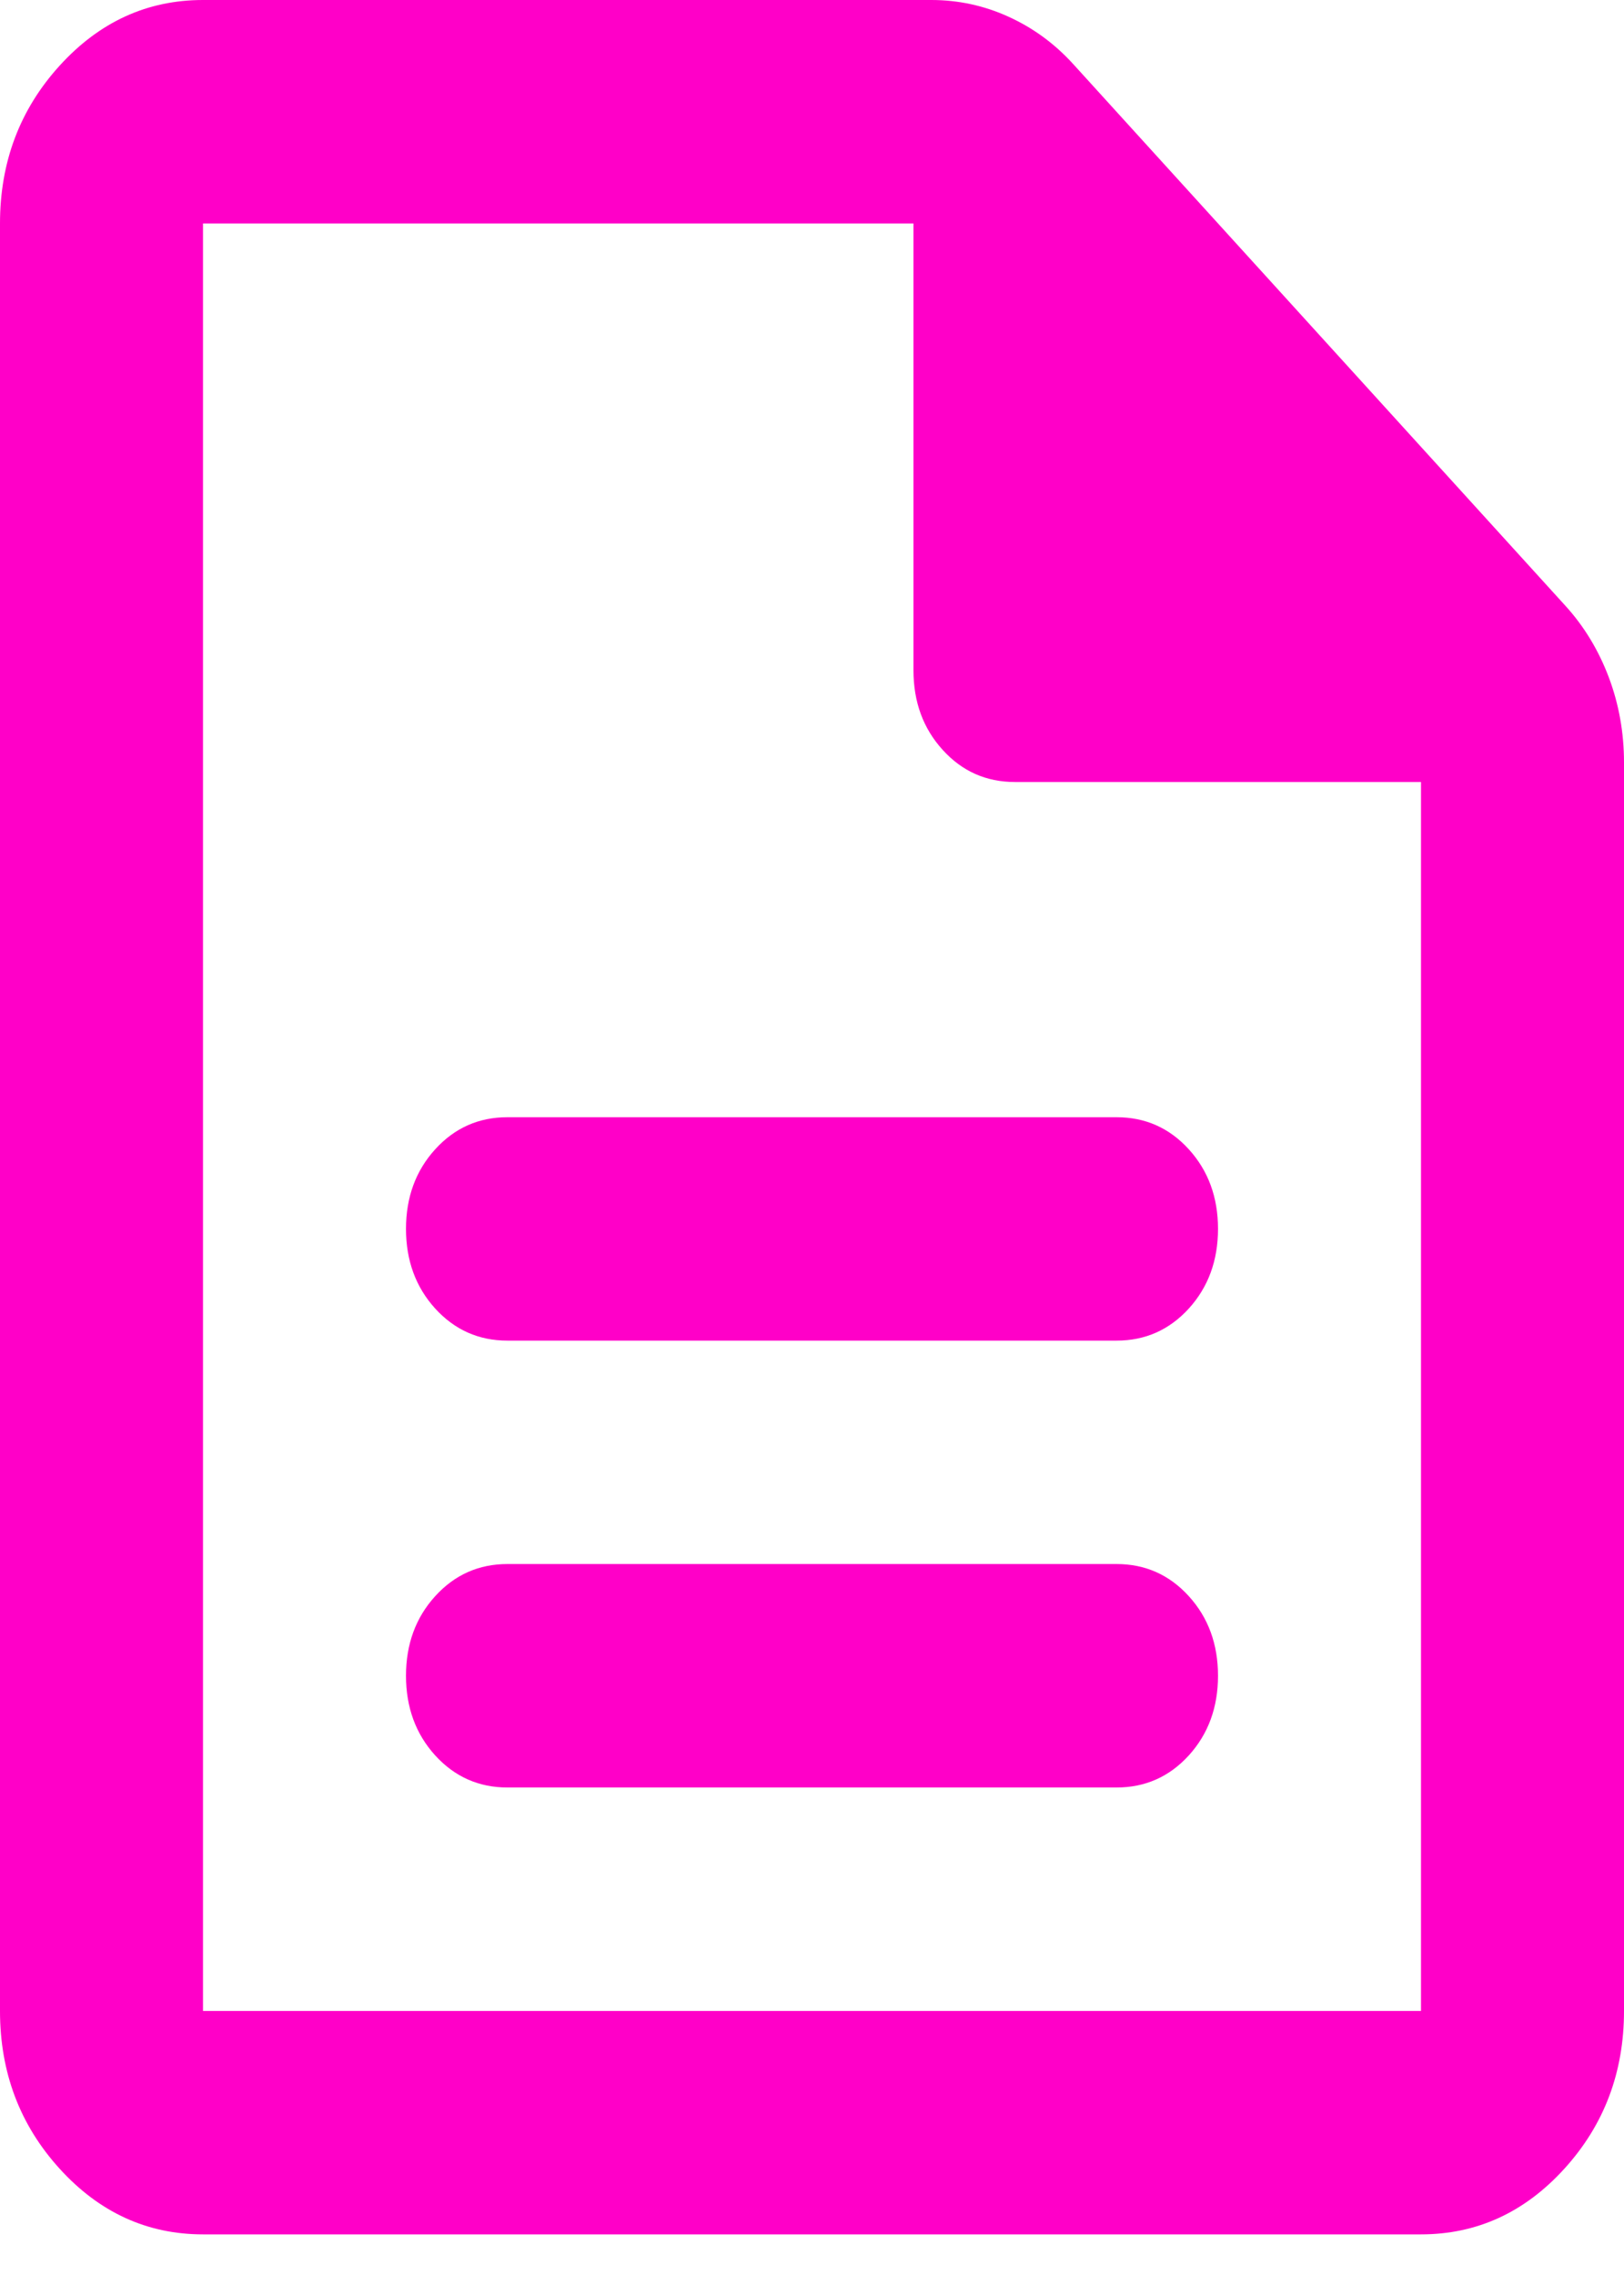 <svg width="25" height="35" viewBox="0 0 25 35" fill="none" xmlns="http://www.w3.org/2000/svg">
<path d="M7.812 27.5H17.188C17.63 27.5 18.001 27.335 18.301 27.006C18.6 26.676 18.75 26.268 18.75 25.781C18.75 25.294 18.6 24.886 18.301 24.557C18.001 24.227 17.63 24.062 17.188 24.062H7.812C7.37 24.062 6.999 24.227 6.699 24.557C6.4 24.886 6.25 25.294 6.25 25.781C6.25 26.268 6.4 26.676 6.699 27.006C6.999 27.335 7.37 27.5 7.812 27.5ZM7.812 20.625H17.188C17.63 20.625 18.001 20.46 18.301 20.131C18.6 19.801 18.75 19.393 18.75 18.906C18.75 18.419 18.6 18.011 18.301 17.682C18.001 17.352 17.63 17.188 17.188 17.188H7.812C7.37 17.188 6.999 17.352 6.699 17.682C6.4 18.011 6.25 18.419 6.25 18.906C6.25 19.393 6.4 19.801 6.699 20.131C6.999 20.46 7.37 20.625 7.812 20.625ZM3.125 34.375C2.266 34.375 1.53 34.038 0.918 33.365C0.306 32.692 0 31.883 0 30.938V3.438C0 2.492 0.306 1.683 0.918 1.01C1.53 0.337 2.266 0 3.125 0H14.336C14.753 0 15.15 0.086 15.527 0.258C15.905 0.43 16.237 0.673 16.523 0.988L24.102 9.324C24.388 9.639 24.609 10.005 24.766 10.42C24.922 10.835 25 11.272 25 11.73V30.938C25 31.883 24.694 32.692 24.082 33.365C23.47 34.038 22.734 34.375 21.875 34.375H3.125ZM14.062 10.312V3.438H3.125V30.938H21.875V12.031H15.625C15.182 12.031 14.811 11.867 14.512 11.537C14.212 11.208 14.062 10.8 14.062 10.312Z" fill="#FF00C8"/>
</svg>
